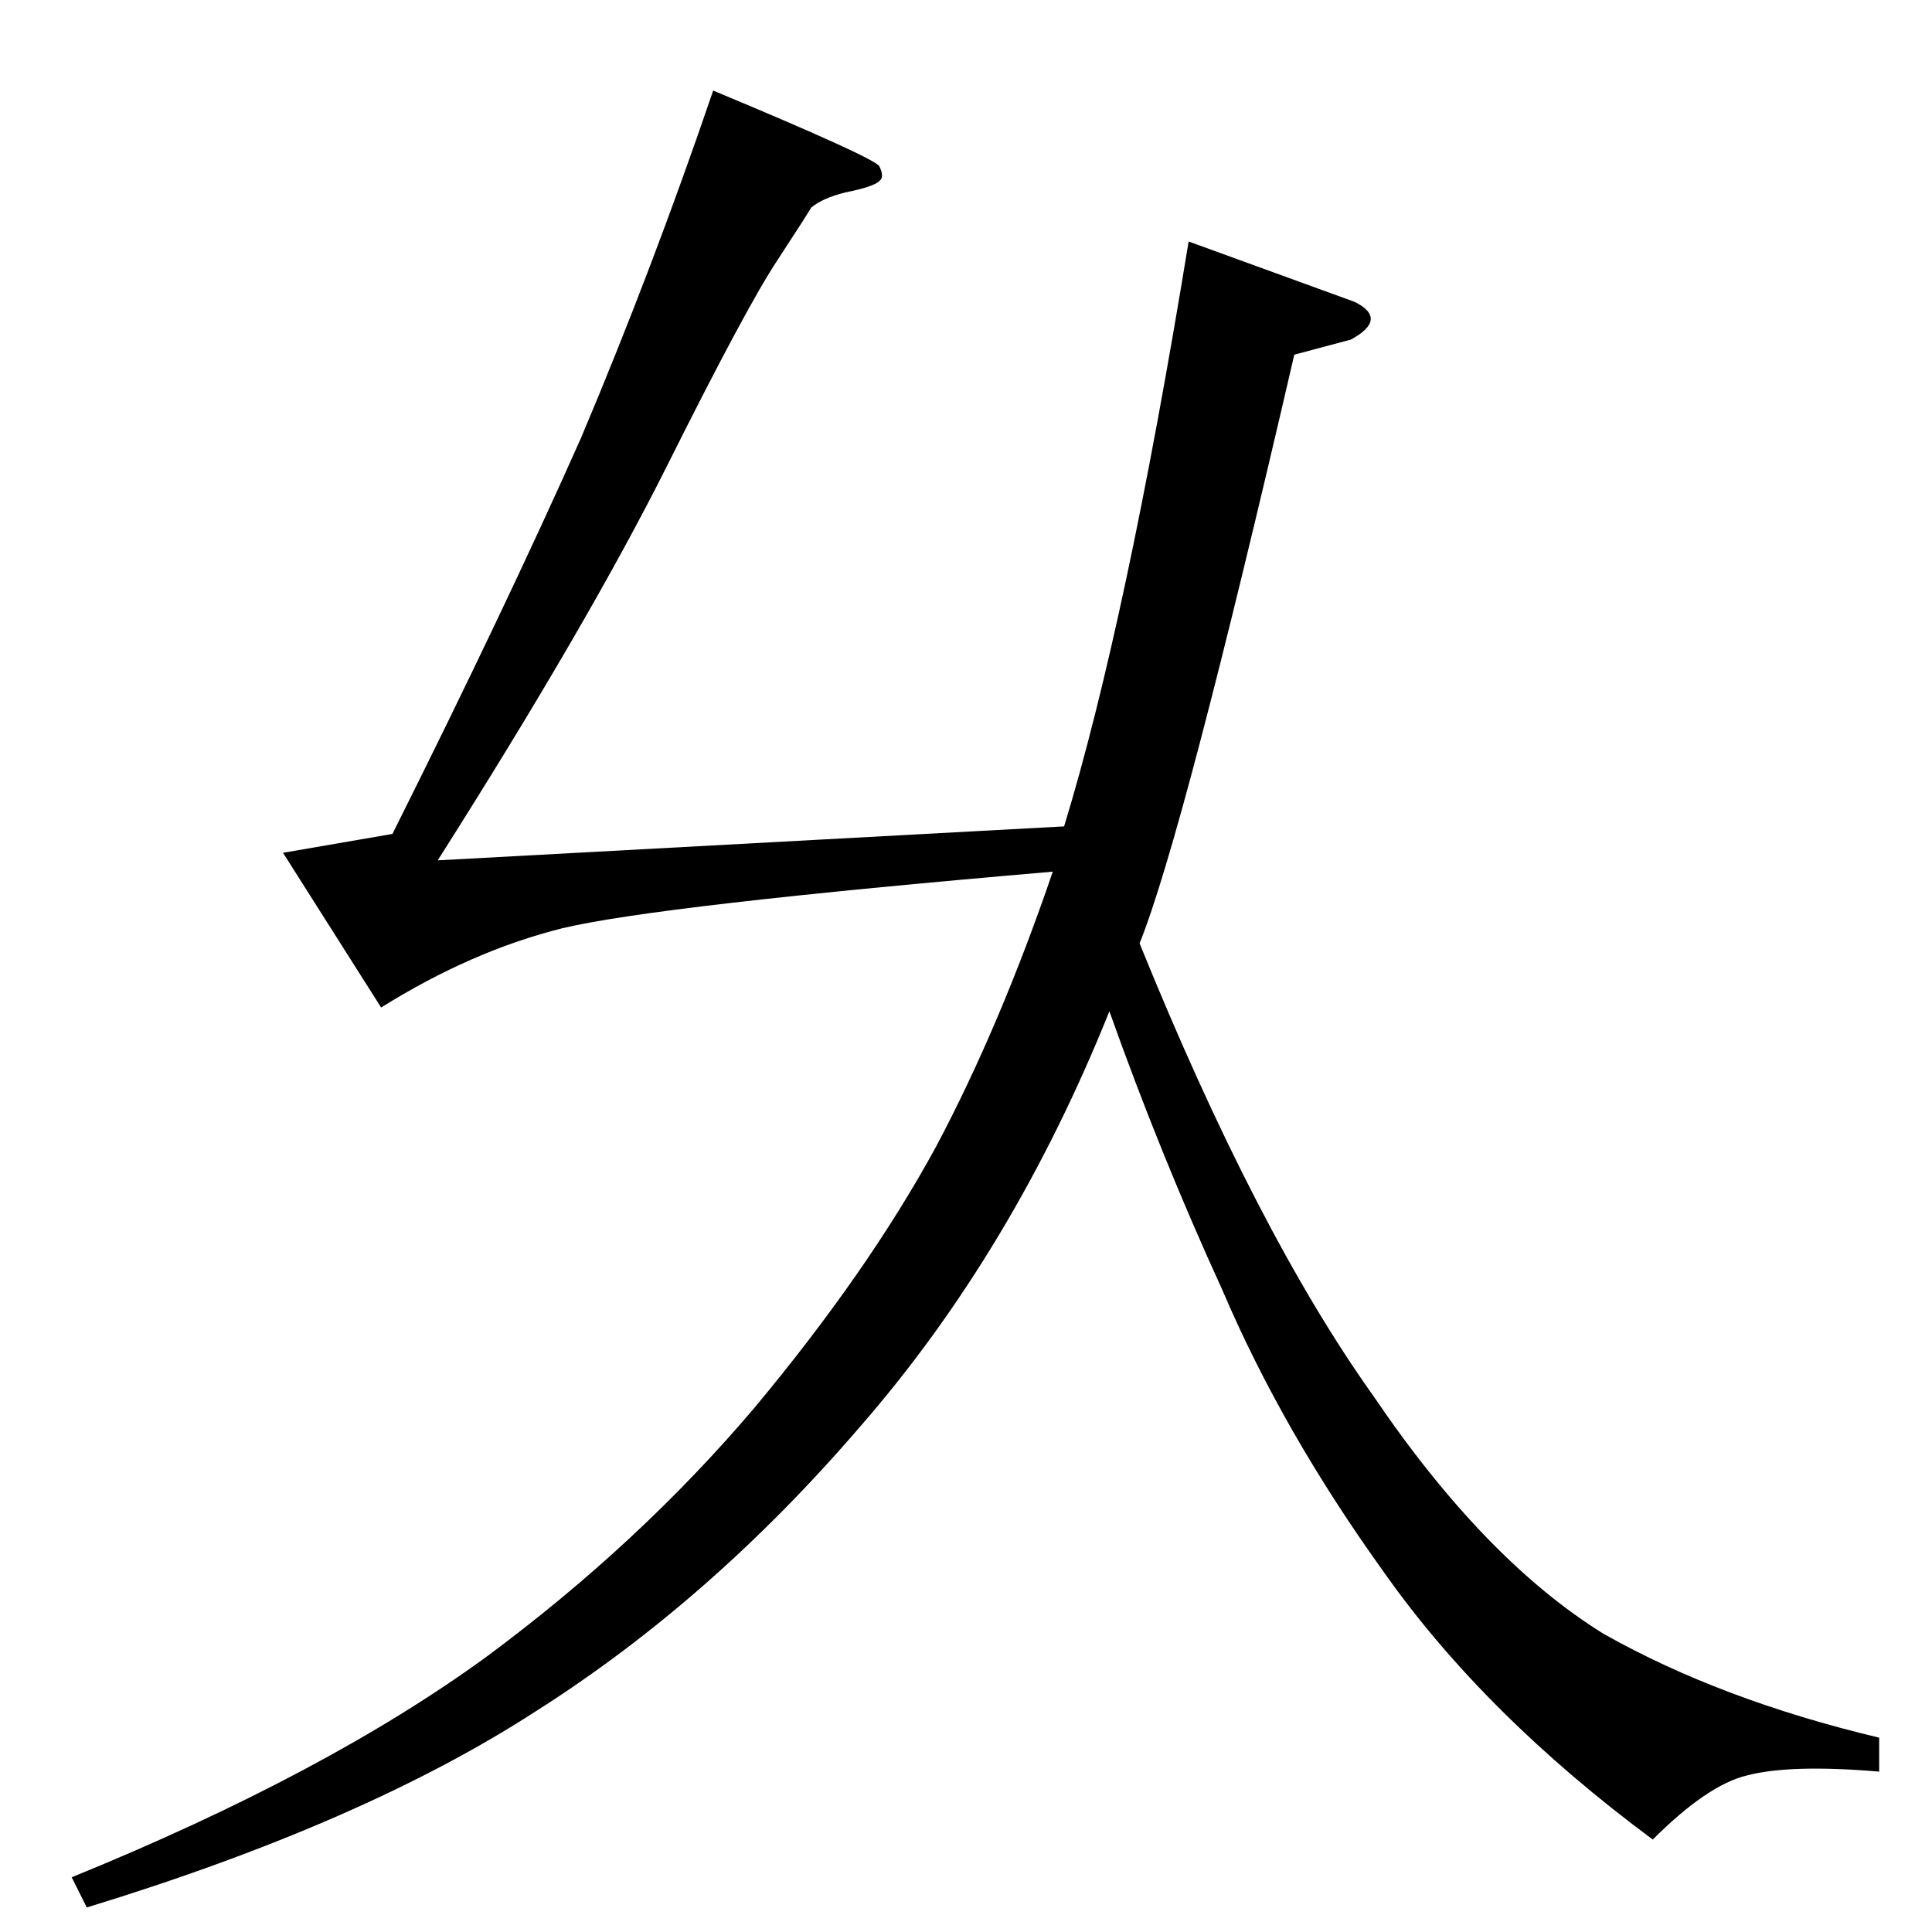 <?xml version="1.0" standalone="no"?>
<!DOCTYPE svg PUBLIC "-//W3C//DTD SVG 1.1//EN" "http://www.w3.org/Graphics/SVG/1.1/DTD/svg11.dtd" >
<svg xmlns="http://www.w3.org/2000/svg" xmlns:xlink="http://www.w3.org/1999/xlink" version="1.1" viewBox="0 -205 1024 1024">
  <g transform="matrix(1 0 0 -1 0 819)">
   <path fill="currentColor"
d="M630 896l88 -32q18 -9 -2 -20l-30 -8q-59 -255 -82 -312q62 -153 124 -240q59 -87 122 -126q62 -35 146 -55v-18q-47 4 -70 -2q-21 -5 -50 -34q-89 66 -142 141q-54 75 -86 150q-33 72 -60 148q-51 -127 -132 -220q-79 -92 -172 -151q-91 -59 -238 -104l-8 16
q135 55 220 117q81 60 142 132q60 72 96 138q34 64 62 146q-210 -18 -260 -30q-48 -12 -96 -42l-52 82l58 10q60 120 100 210q38 90 70 184q84 -35 88 -40q3 -6 0 -8q-3 -3 -18 -6q-12 -3 -18 -8q-3 -5 -18 -28q-16 -24 -58 -108t-122 -210l332 18q33 108 66 310v0v0z" />
  </g>

</svg>
